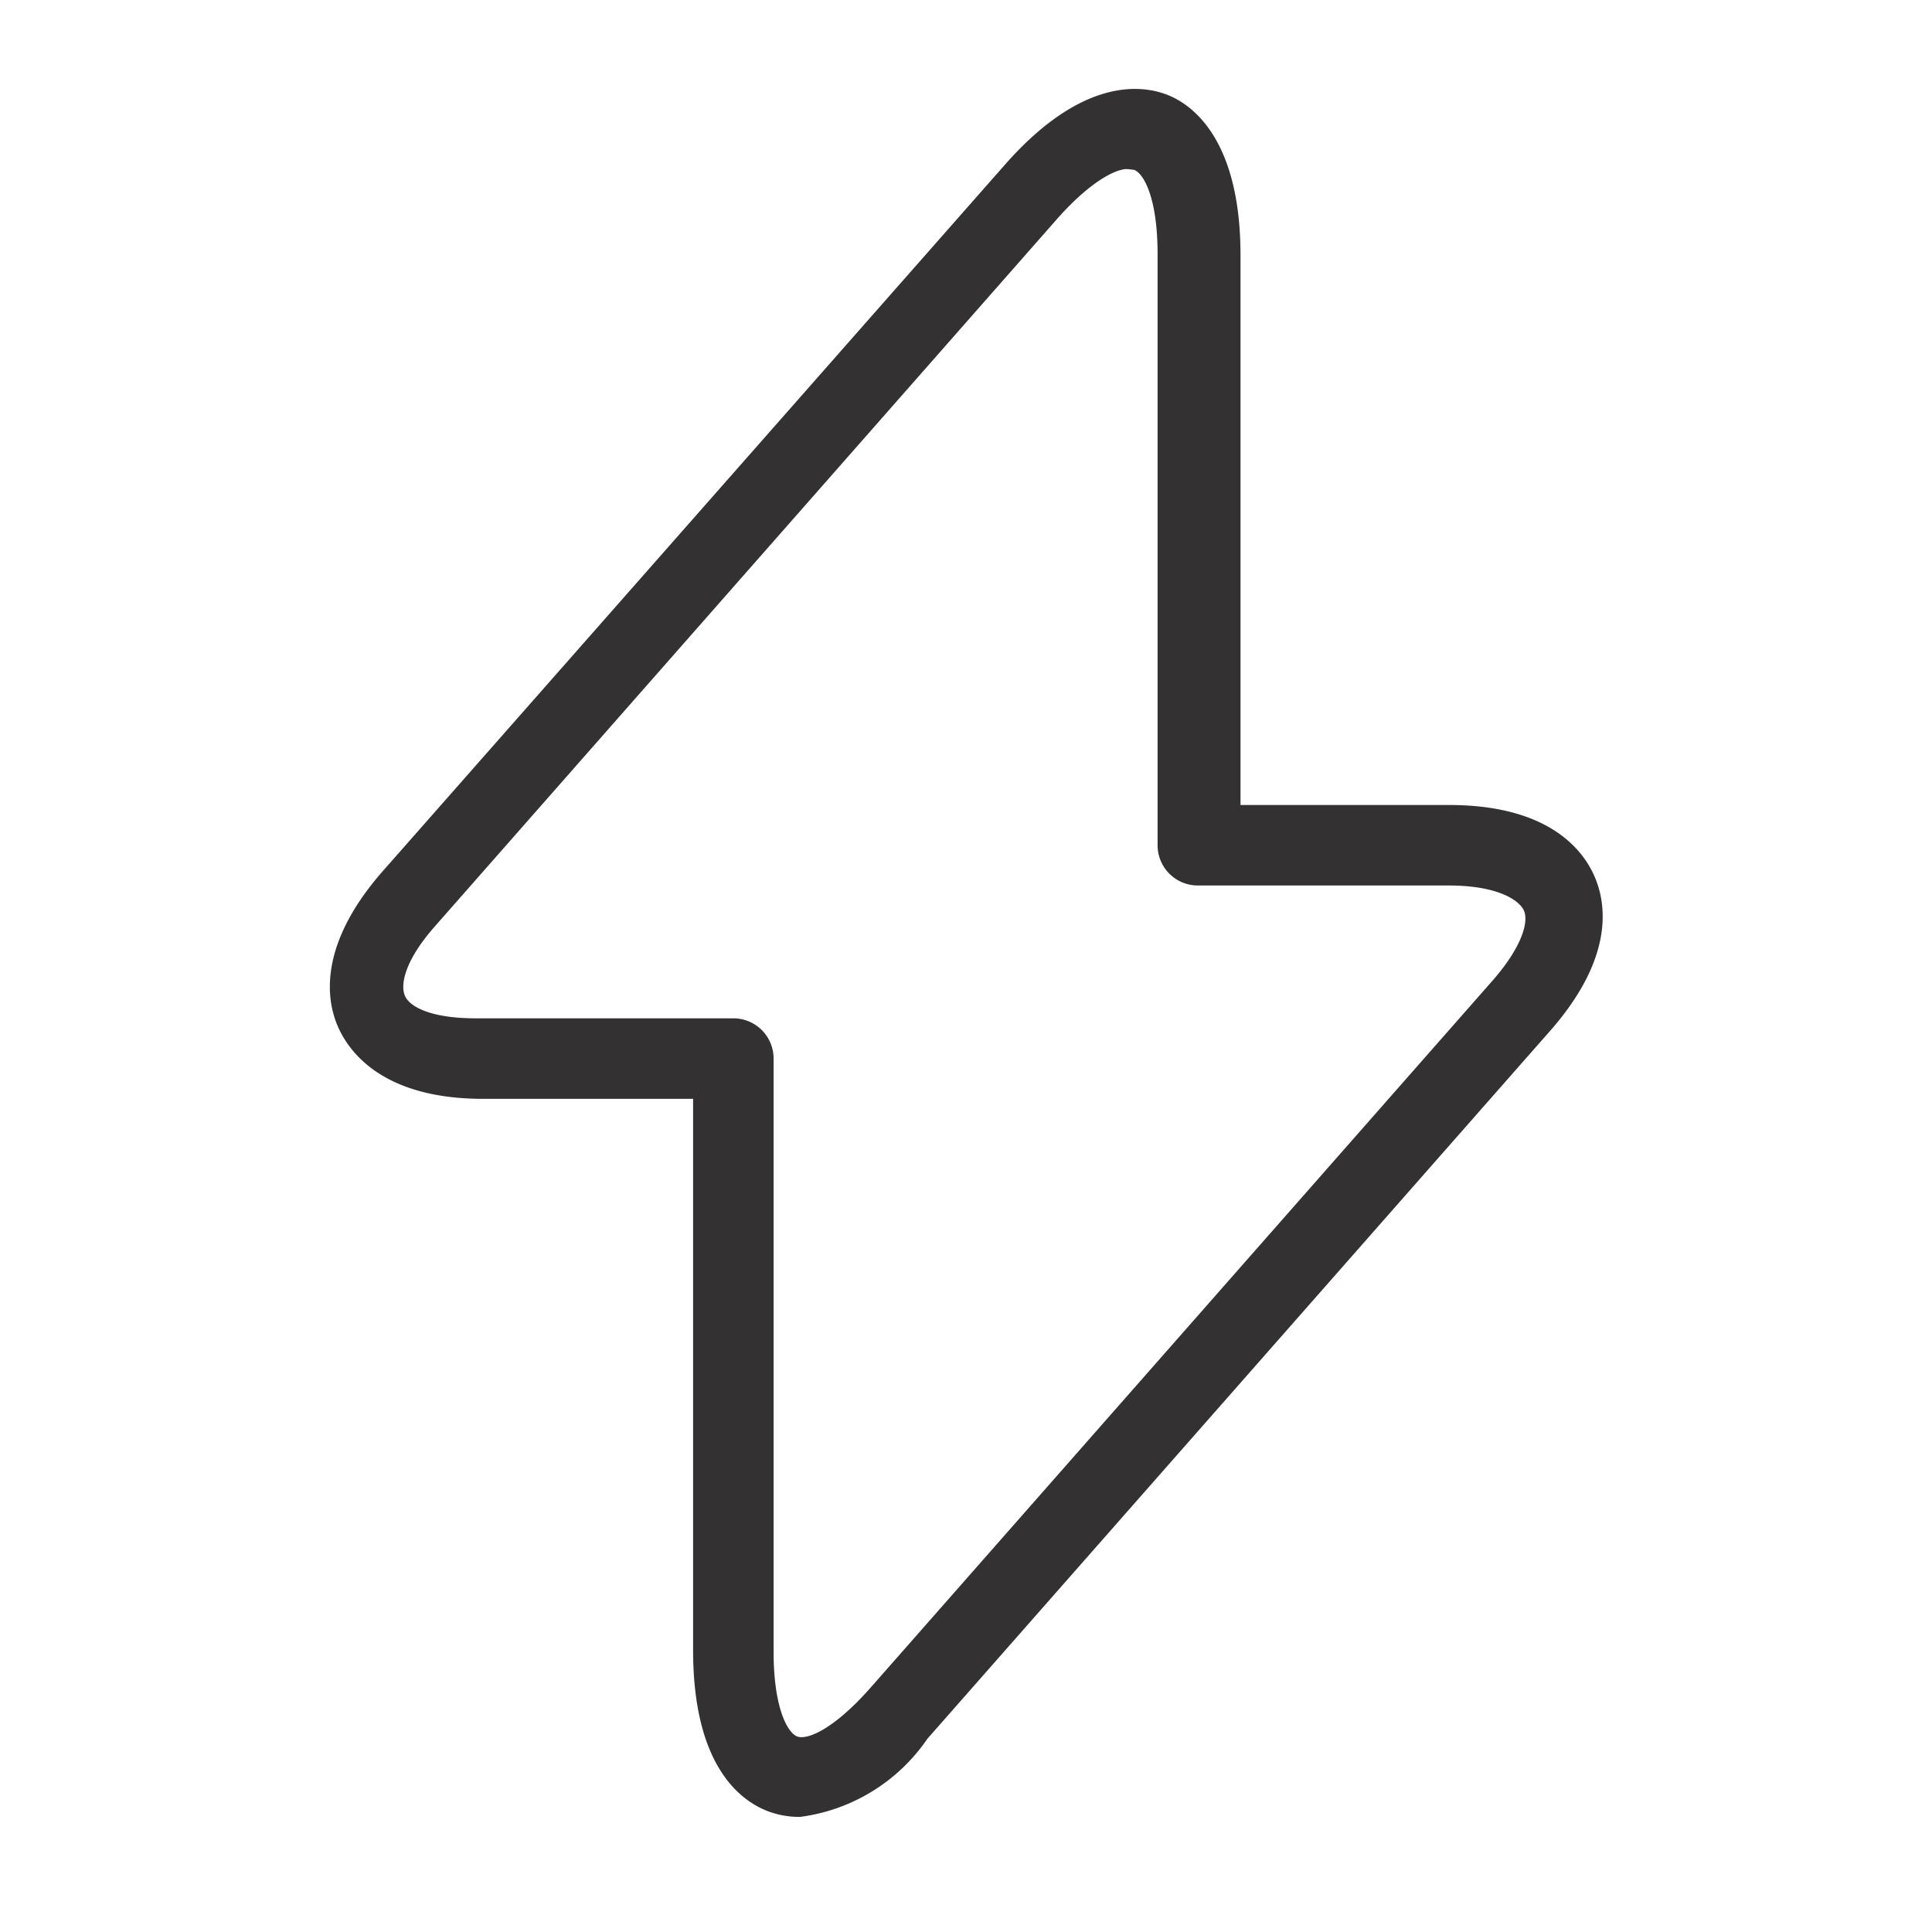 <svg id="Layer_1" data-name="Layer 1" xmlns="http://www.w3.org/2000/svg" viewBox="0 0 24 24"><defs><style>.cls-1{fill:#333132;}</style></defs><g id="Vector"><path class="cls-1" d="M9.94,22.57a1.1,1.1,0,0,1-.4-.07c-.34-.13-.93-.56-.93-2V13.65H6c-1.21,0-1.64-.55-1.79-.87s-.28-1,.52-1.93l7.75-8.8c.94-1.07,1.67-1,2-.88s.93.56.93,2V10H18c1.22,0,1.65.54,1.8.87s.27,1-.53,1.92l-7.75,8.81A2.27,2.27,0,0,1,9.94,22.57ZM14,2.1c-.14,0-.45.15-.86.61l-7.74,8.8c-.37.42-.43.72-.37.86s.33.28.88.28H9.11a.5.5,0,0,1,.5.5v7.37c0,.69.17,1,.29,1.05s.45-.08.91-.6l7.75-8.81c.36-.42.43-.72.37-.85S18.6,11,18,11H14.88a.5.5,0,0,1-.5-.5V3.16c0-.7-.17-1-.29-1.05Z"/></g></svg>